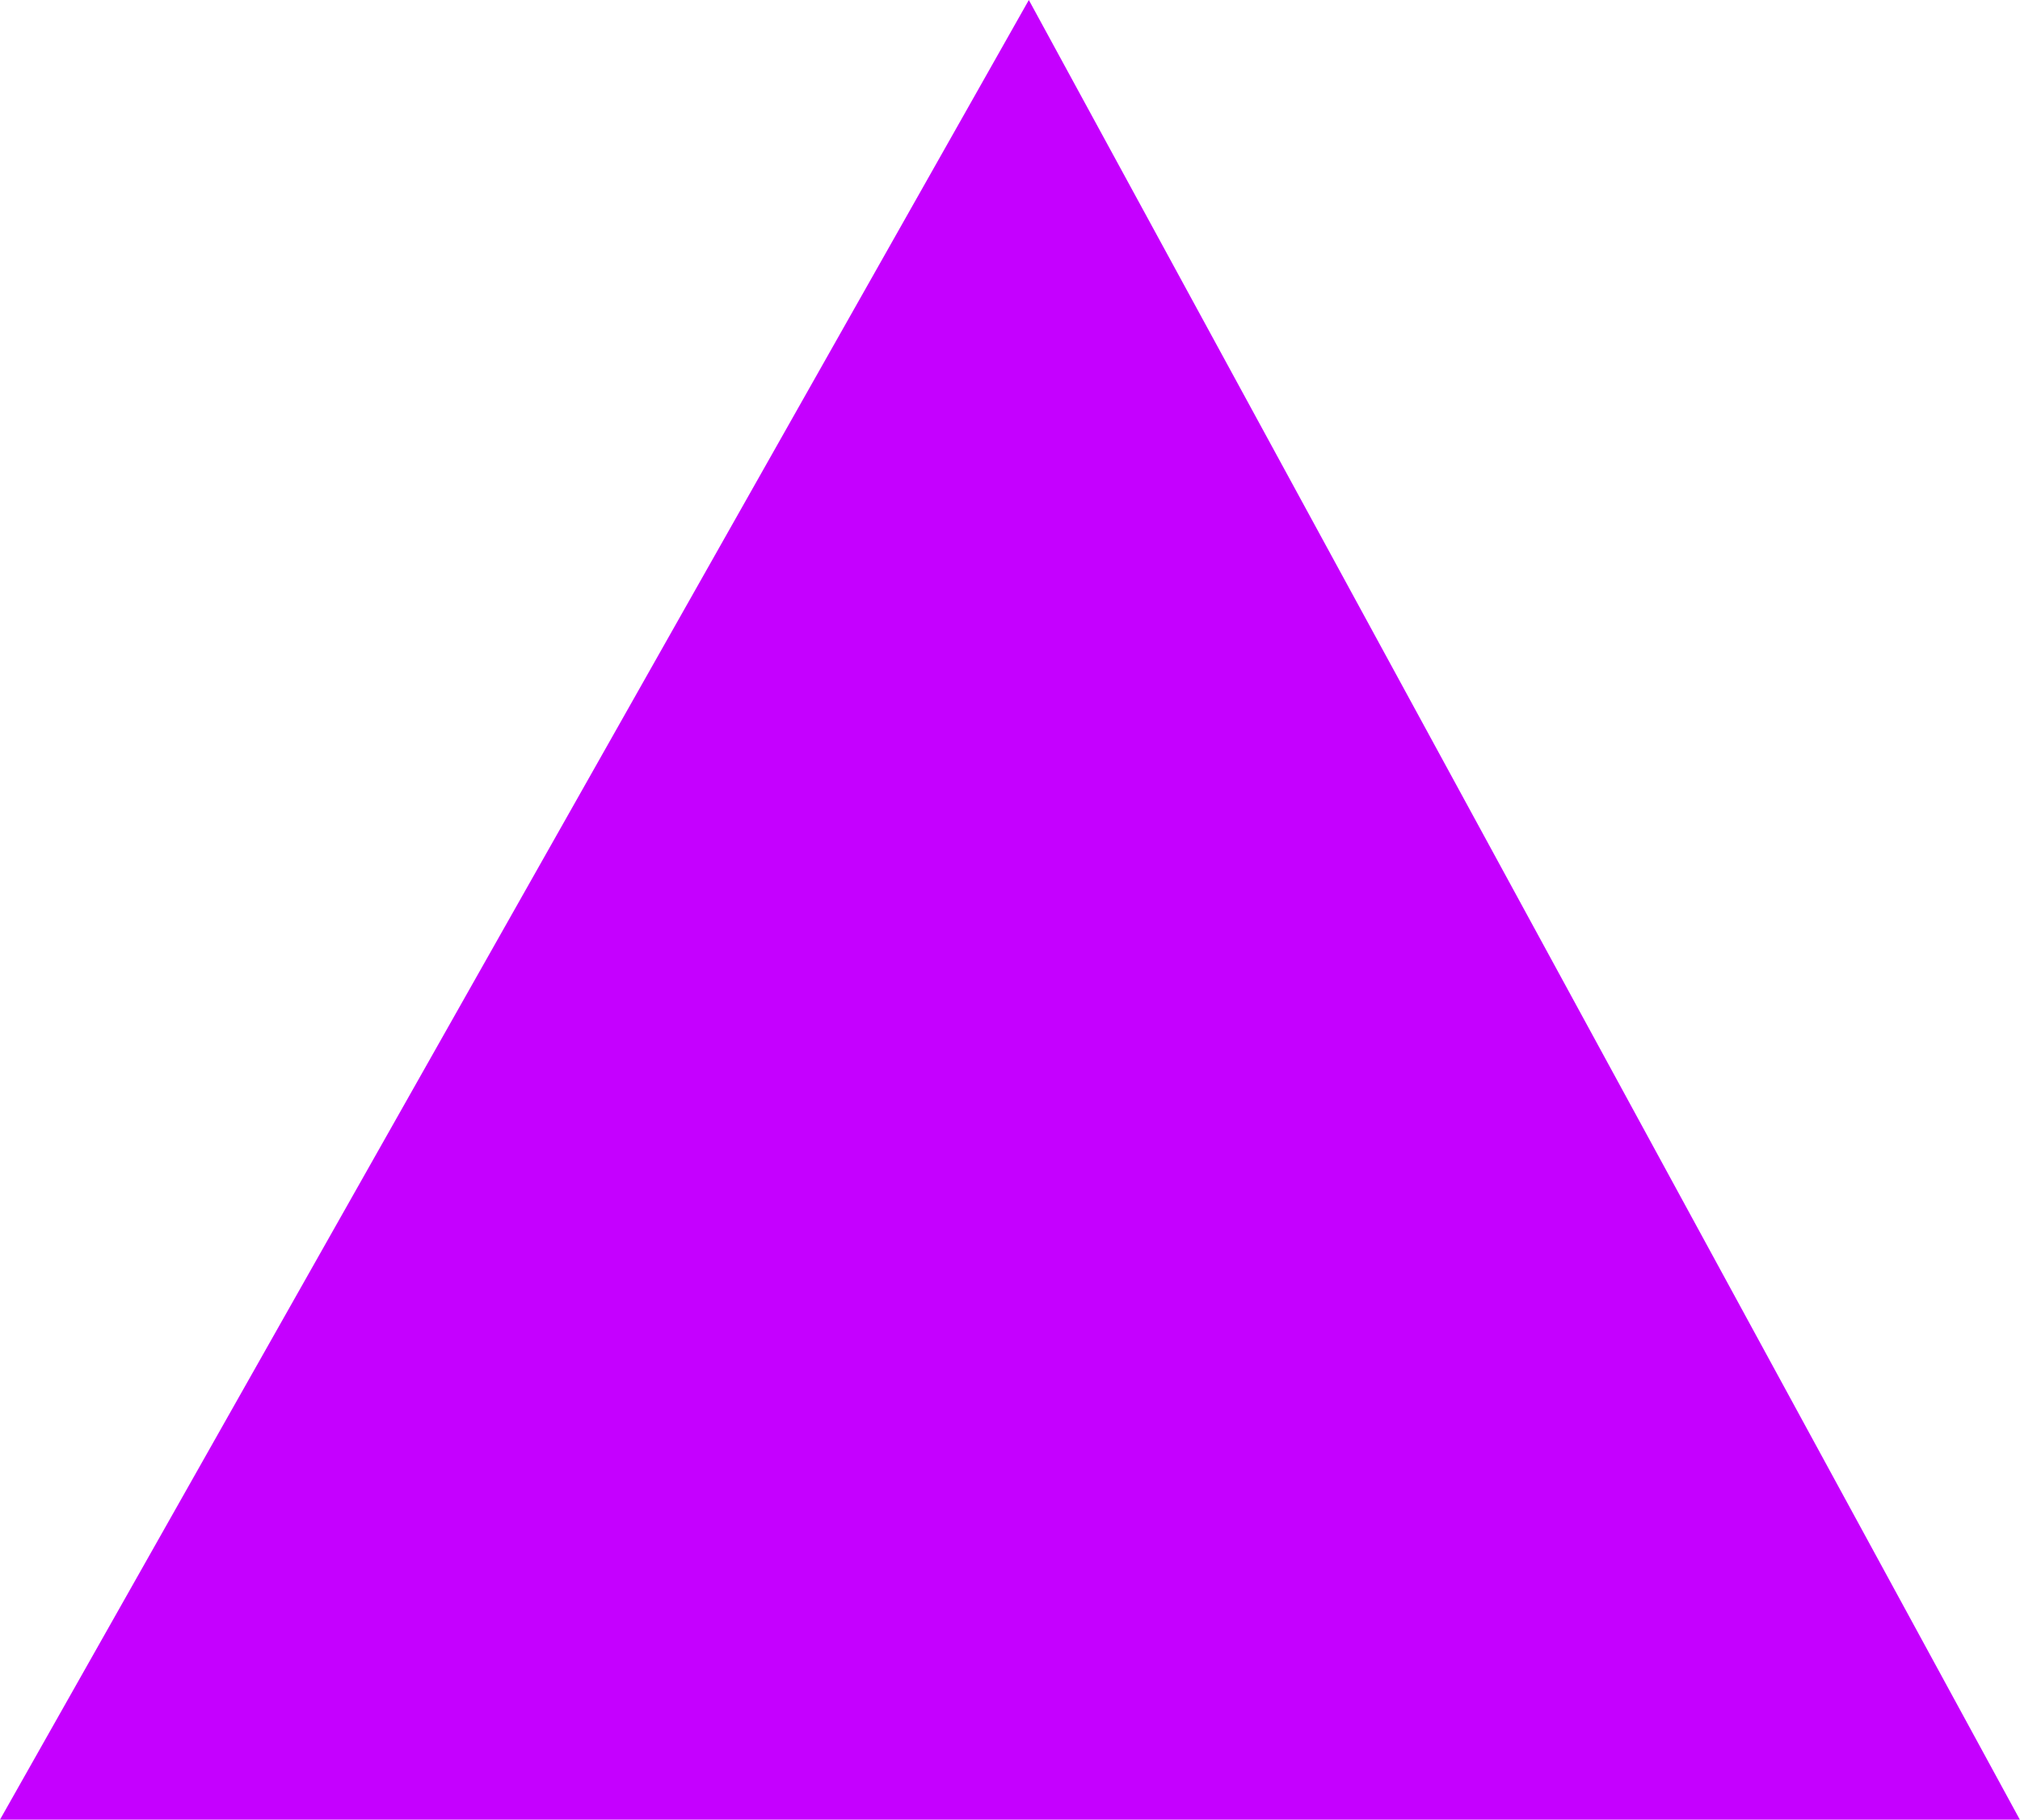 <?xml version="1.0" encoding="UTF-8" standalone="no"?>
<svg viewBox="0.797 -10.531 11.688 10.531"
 xmlns="http://www.w3.org/2000/svg" xmlns:xlink="http://www.w3.org/1999/xlink"  version="1.2" baseProfile="tiny">
<title>Qt SVG Document</title>
<desc>Generated with Qt</desc>
<defs>
</defs>
<g fill="none" stroke="black" stroke-width="1" fill-rule="evenodd" stroke-linecap="square" stroke-linejoin="bevel" >

<g fill="#c500ff" fill-opacity="1" stroke="none" transform="matrix(1,0,0,1,0,0)"
font-family="ESRI Default Marker" font-size="14" font-weight="400" font-style="normal" 
>
<path vector-effect="none" fill-rule="nonzero" d="M0.797,0 L6.75,-10.531 L12.484,0 L0.797,0"/>
</g>
</g>
</svg>
